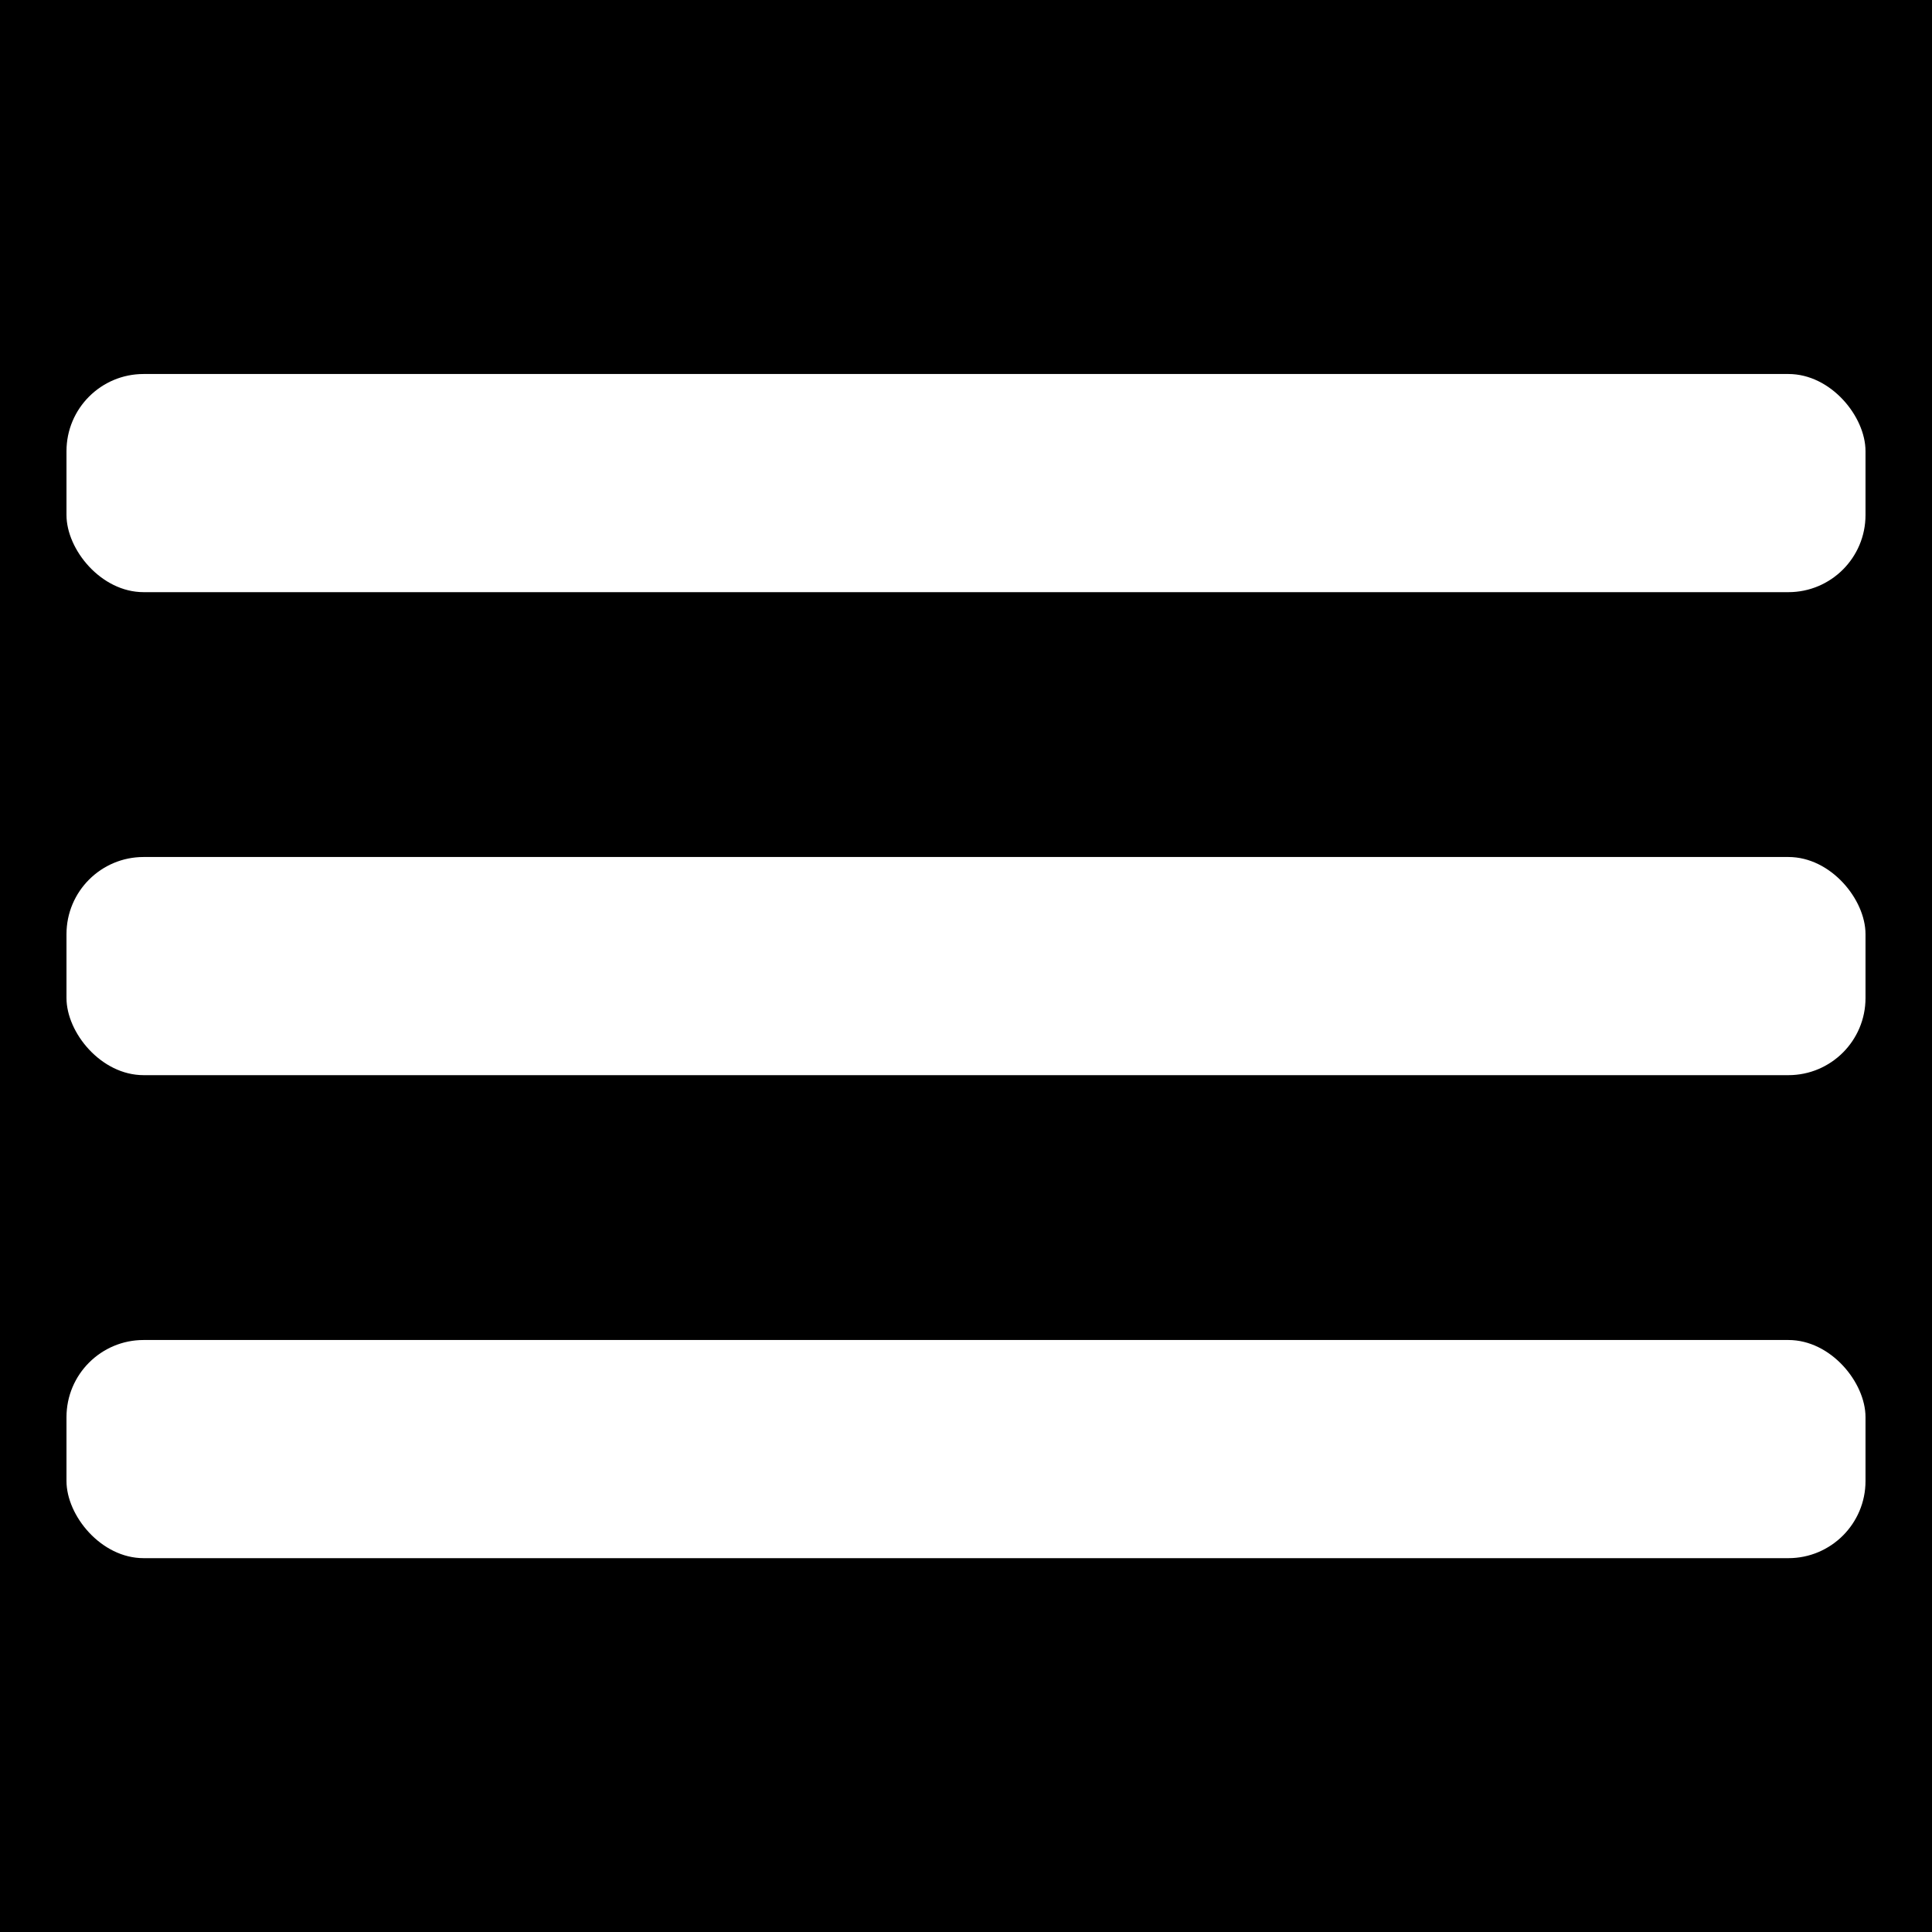 <svg id="Слой_1" data-name="Слой 1" xmlns="http://www.w3.org/2000/svg" viewBox="0 0 120 120"><defs><style>.cls-1{fill:#fff;}</style></defs><title>11</title><rect width="120" height="120"/><rect class="cls-1" x="4.13" y="23.23" width="111.74" height="13.55" rx="4.79" ry="4.79"/><rect class="cls-1" x="4.13" y="53.23" width="111.74" height="13.55" rx="4.79" ry="4.79"/><rect class="cls-1" x="4.13" y="83.23" width="111.74" height="13.55" rx="4.79" ry="4.79"/></svg>